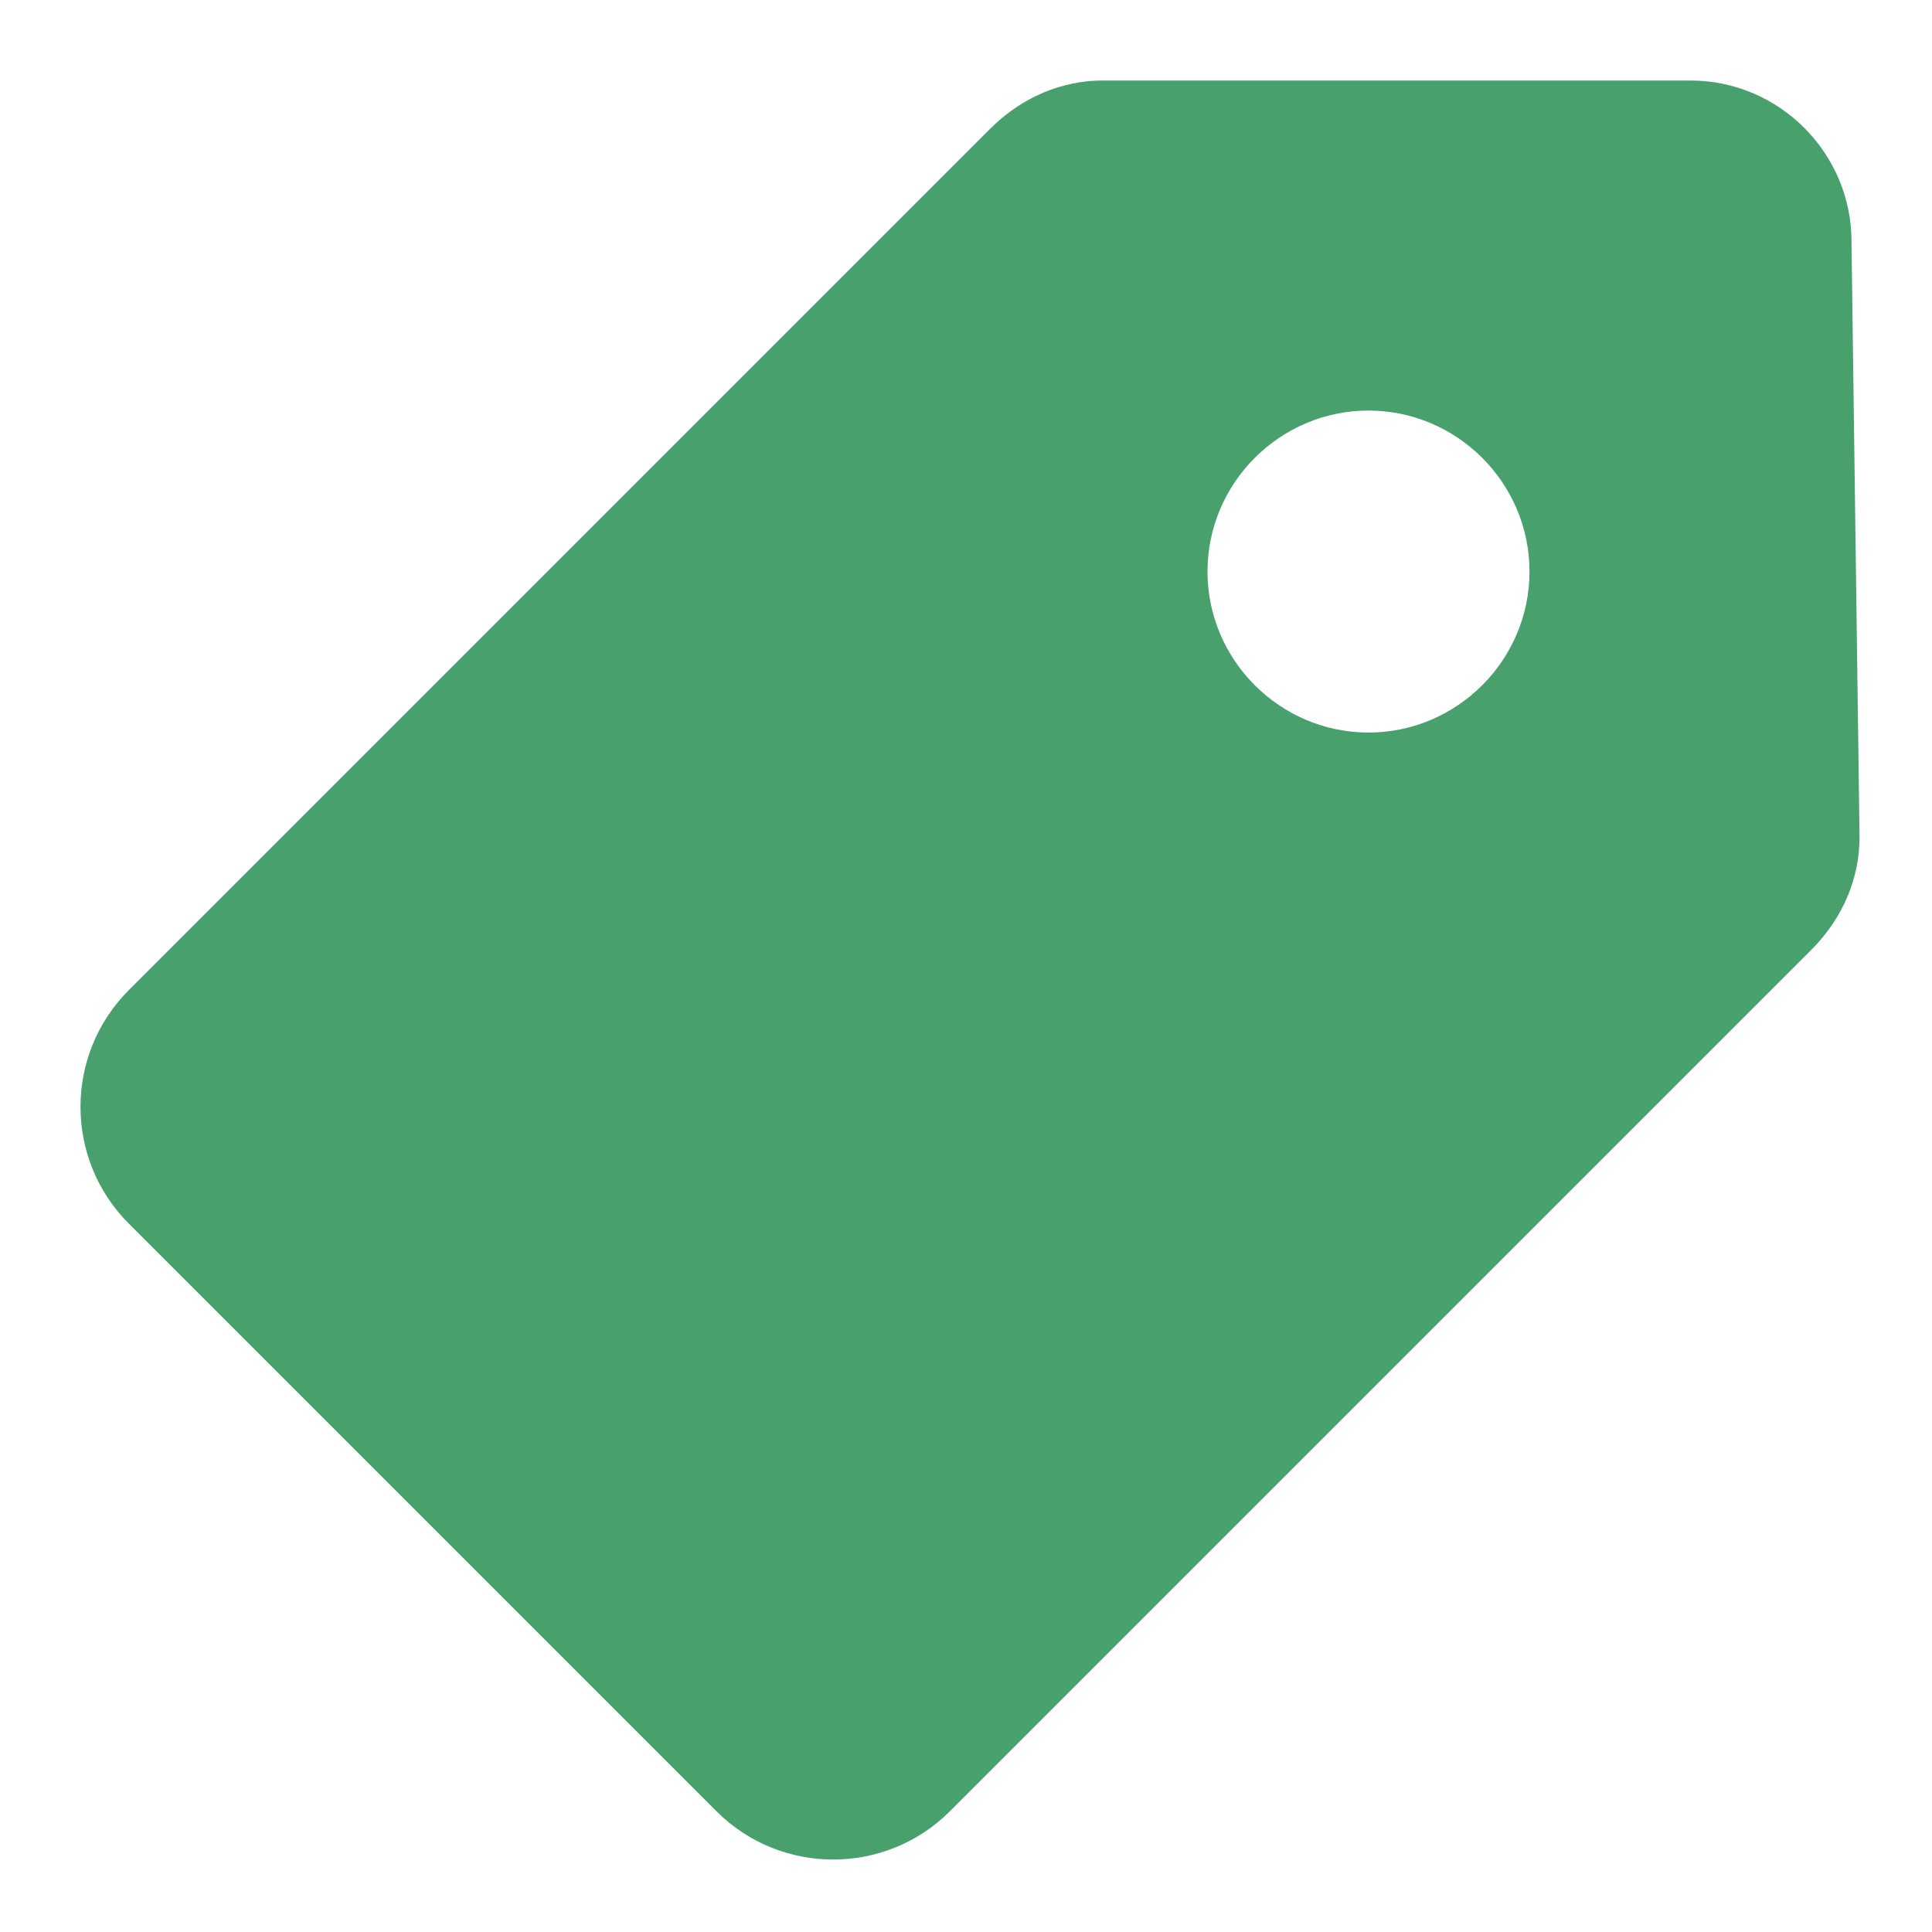 <svg viewBox="0 0 24 24" xml:space="preserve" xmlns="http://www.w3.org/2000/svg" enable-background="new 0 0 24 24"><path d="M23 3c0-1.1-.9-2-2-2h-7.3c-.5 0-1 .2-1.4.6L1.6 12.3c-.8.8-.8 2.1 0 2.9l7.3 7.3c.8.8 2.1.8 2.9 0l10.7-10.7c.4-.4.6-.9.6-1.4L23 3zm-6 6.1c-1.1 0-2-.9-2-2s.9-2 2-2 2 .9 2 2-.9 2-2 2z" fill="#48a16d" class="fill-000000"></path></svg>